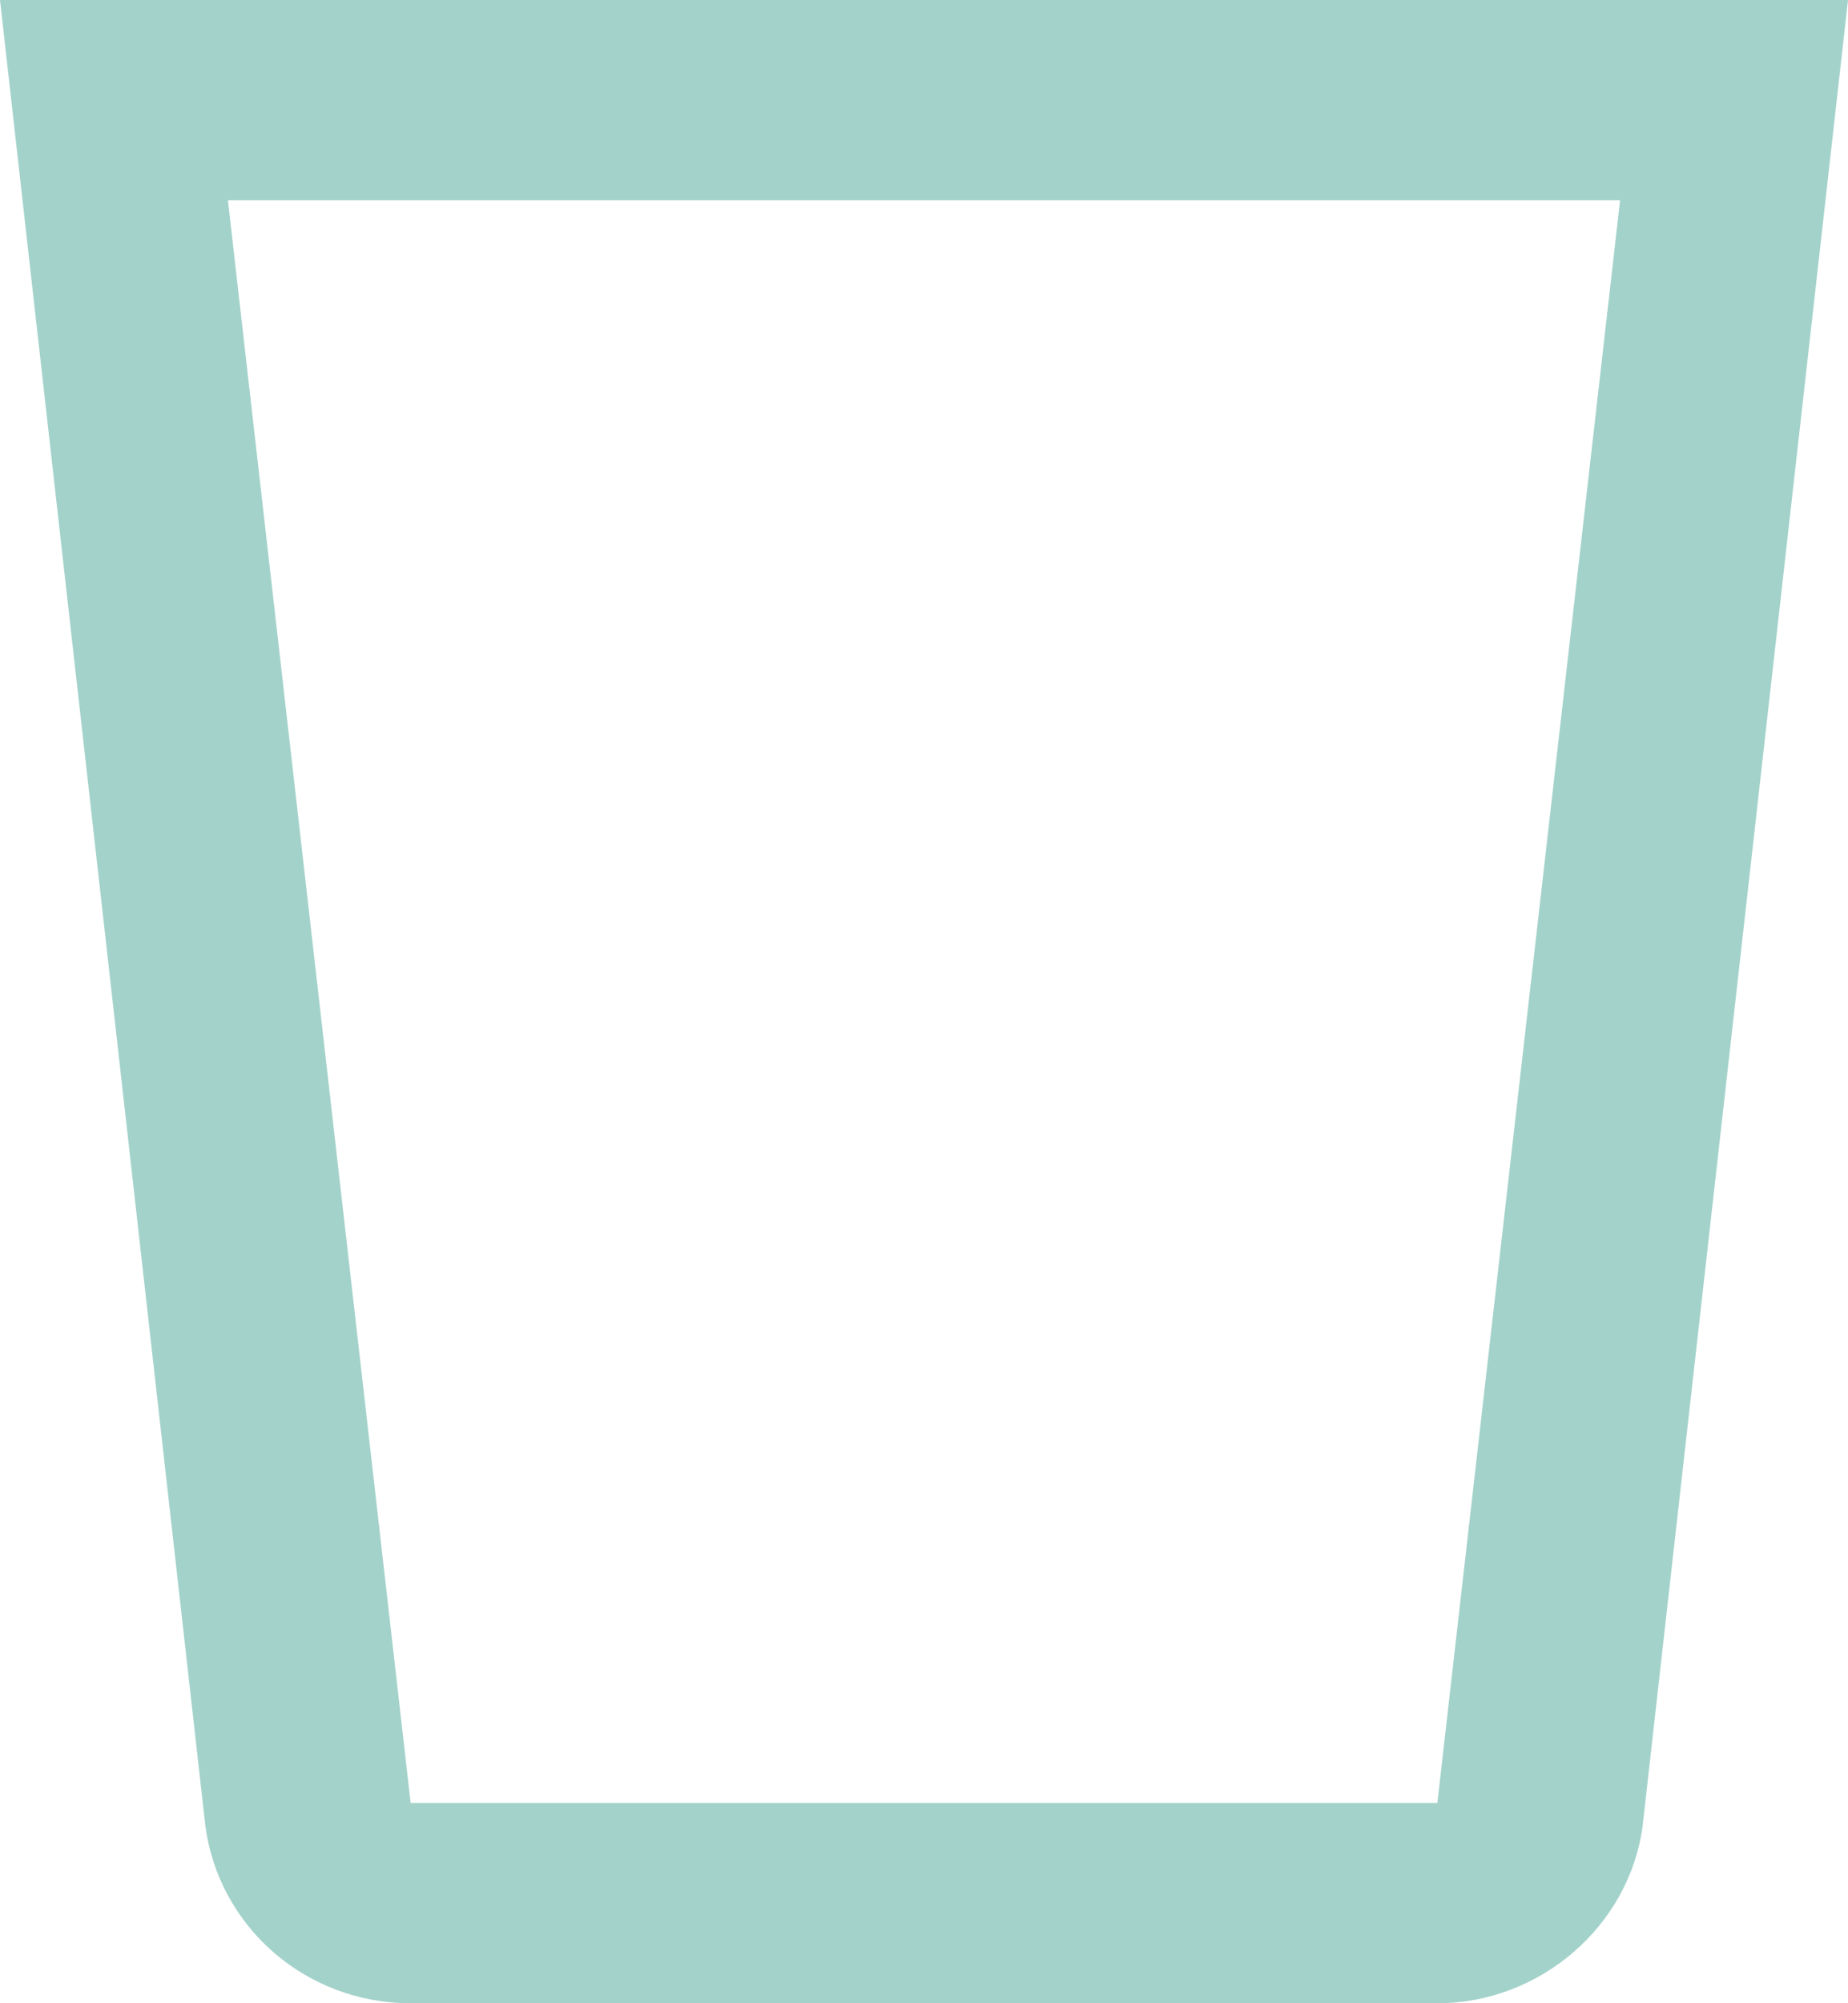 <svg width="24" height="26" viewBox="0 0 24 26" fill="none" xmlns="http://www.w3.org/2000/svg">
<path id="Vector" d="M0 0L2.667 23.699C2.84 24.999 3.96 26 5.333 26H18.667C20 26 21.16 24.999 21.333 23.699L24 0H0ZM2.96 2.6H21.04L18.667 23.4H5.333L2.96 2.6Z" fill="#A3D2CA"/>
</svg>
